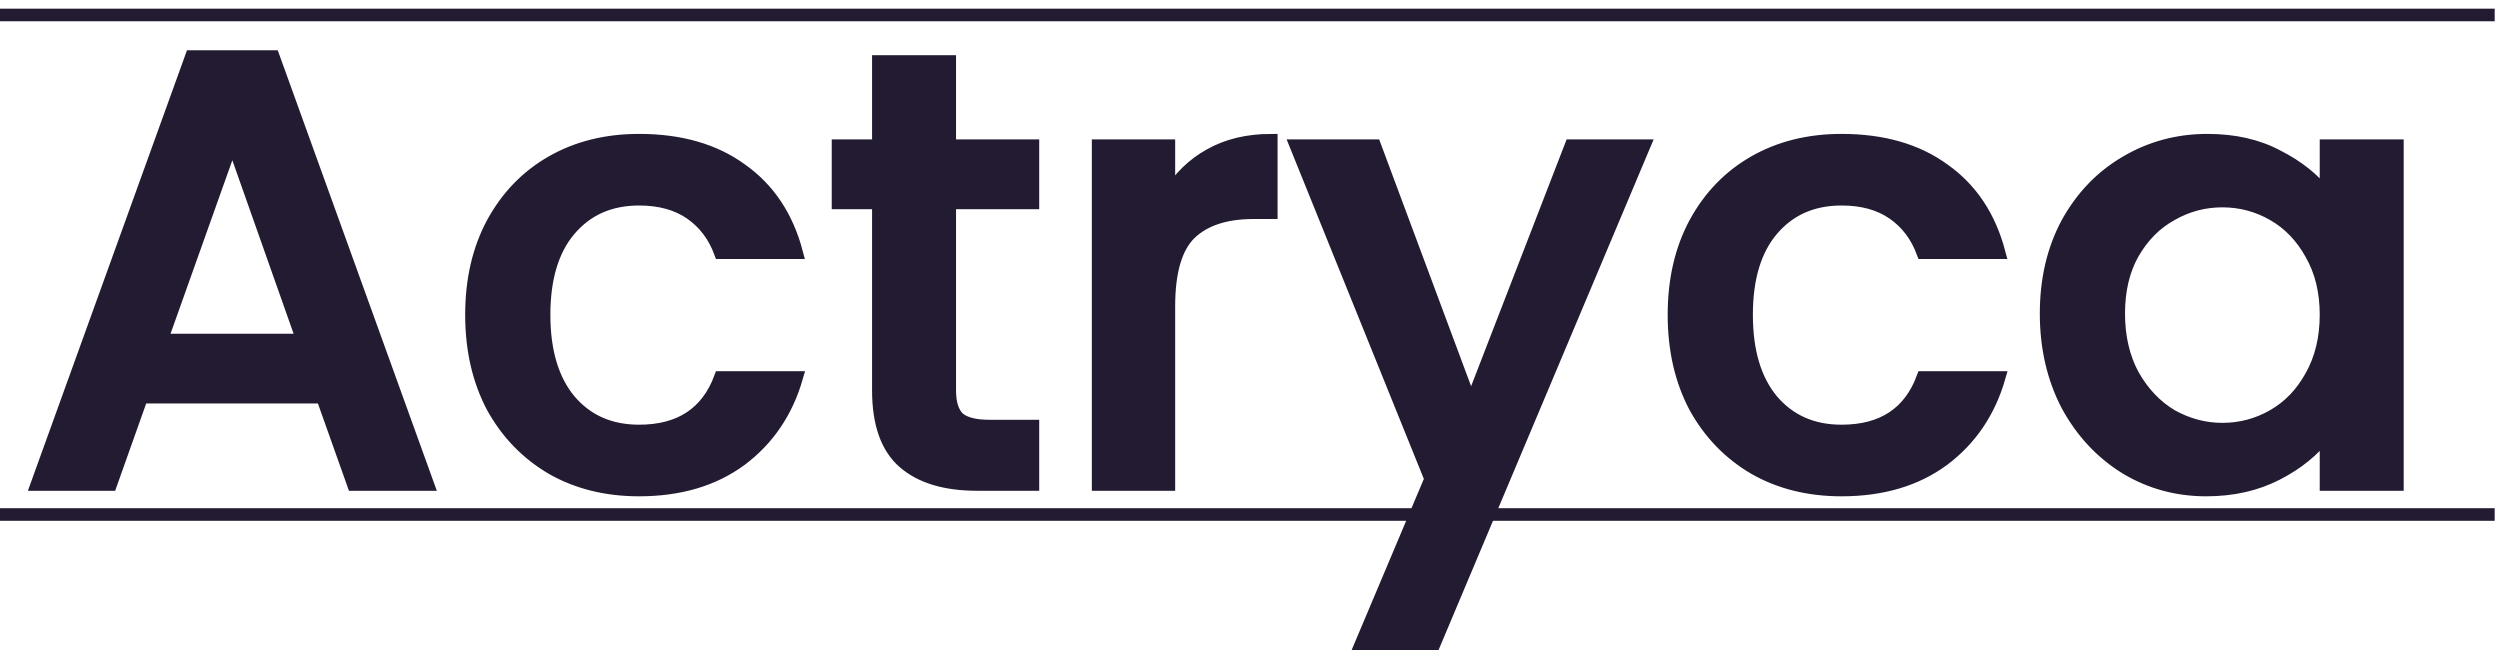 <svg width="167" height="44" viewBox="0 0 167 44" fill="none" xmlns="http://www.w3.org/2000/svg">
<path d="M21.533 26.531H9.469L7.396 32.363H2.462L12.786 3.779H18.258L28.581 32.363H23.606L21.533 26.531ZM20.207 22.712L15.522 9.447L10.796 22.712H20.207Z" fill="#231B32"/>
<path d="M31.494 21.028C31.494 18.701 31.964 16.661 32.904 14.909C33.871 13.129 35.198 11.76 36.884 10.802C38.57 9.844 40.505 9.365 42.688 9.365C45.452 9.365 47.733 10.022 49.529 11.336C51.353 12.623 52.583 14.471 53.219 16.88H48.12C47.705 15.758 47.041 14.882 46.13 14.252C45.217 13.622 44.07 13.307 42.688 13.307C40.754 13.307 39.206 13.992 38.045 15.361C36.912 16.702 36.345 18.591 36.345 21.028C36.345 23.465 36.912 25.368 38.045 26.737C39.206 28.106 40.754 28.79 42.688 28.79C45.425 28.79 47.235 27.599 48.12 25.217H53.219C52.556 27.517 51.312 29.351 49.488 30.72C47.663 32.062 45.397 32.733 42.688 32.733C40.505 32.733 38.57 32.254 36.884 31.295C35.198 30.31 33.871 28.941 32.904 27.189C31.964 25.409 31.494 23.355 31.494 21.028Z" fill="#231B32"/>
<path d="M63.443 13.554V26.08C63.443 26.928 63.636 27.544 64.023 27.928C64.438 28.284 65.129 28.462 66.096 28.462H68.999V32.363H65.267C63.139 32.363 61.508 31.87 60.375 30.885C59.242 29.899 58.675 28.297 58.675 26.08V13.554H55.98V9.734H58.675V4.108H63.443V9.734H68.999V13.554H63.443Z" fill="#231B32"/>
<path d="M78.081 13.02C78.772 11.87 79.684 10.98 80.817 10.35C81.978 9.693 83.346 9.365 84.922 9.365V14.211H83.719C81.868 14.211 80.458 14.676 79.491 15.607C78.551 16.538 78.081 18.153 78.081 20.453V32.363H73.355V9.734H78.081V13.02Z" fill="#231B32"/>
<path d="M109.83 9.734L95.817 43H90.924L95.568 31.994L86.571 9.734H91.837L98.263 26.983L104.938 9.734H109.83Z" fill="#231B32"/>
<path d="M111.821 21.028C111.821 18.701 112.291 16.661 113.231 14.909C114.198 13.129 115.525 11.76 117.211 10.802C118.897 9.844 120.831 9.365 123.015 9.365C125.779 9.365 128.059 10.022 129.856 11.336C131.68 12.623 132.91 14.471 133.545 16.88H128.446C128.031 15.758 127.368 14.882 126.456 14.252C125.544 13.622 124.397 13.307 123.015 13.307C121.08 13.307 119.532 13.992 118.372 15.361C117.238 16.702 116.672 18.591 116.672 21.028C116.672 23.465 117.238 25.368 118.372 26.737C119.532 28.106 121.08 28.79 123.015 28.79C125.751 28.79 127.562 27.599 128.446 25.217H133.545C132.882 27.517 131.638 29.351 129.814 30.72C127.99 32.062 125.724 32.733 123.015 32.733C120.831 32.733 118.897 32.254 117.211 31.295C115.525 30.31 114.198 28.941 113.231 27.189C112.291 25.409 111.821 23.355 111.821 21.028Z" fill="#231B32"/>
<path d="M136.68 20.946C136.68 18.674 137.15 16.661 138.09 14.909C139.057 13.157 140.356 11.801 141.987 10.843C143.645 9.857 145.469 9.365 147.459 9.365C149.256 9.365 150.818 9.721 152.144 10.432C153.499 11.117 154.577 11.979 155.378 13.02V9.734H160.146V32.363H155.378V28.995C154.577 30.063 153.485 30.953 152.103 31.665C150.721 32.377 149.145 32.733 147.377 32.733C145.414 32.733 143.618 32.24 141.987 31.254C140.356 30.241 139.057 28.845 138.09 27.065C137.15 25.258 136.68 23.218 136.68 20.946ZM155.378 21.028C155.378 19.468 155.046 18.112 154.383 16.962C153.747 15.812 152.904 14.936 151.854 14.334C150.804 13.732 149.671 13.43 148.454 13.43C147.238 13.43 146.105 13.732 145.055 14.334C144.005 14.909 143.148 15.771 142.484 16.921C141.849 18.044 141.531 19.385 141.531 20.946C141.531 22.507 141.849 23.876 142.484 25.053C143.148 26.23 144.005 27.134 145.055 27.763C146.133 28.366 147.266 28.667 148.454 28.667C149.671 28.667 150.804 28.366 151.854 27.763C152.904 27.161 153.747 26.285 154.383 25.135C155.046 23.958 155.378 22.589 155.378 21.028Z" fill="#231B32"/>
<path d="M0 1H166.645M0 34.368H166.645M21.533 26.531H9.469L7.396 32.363H2.462L12.786 3.779H18.258L28.581 32.363H23.606L21.533 26.531ZM20.207 22.712L15.522 9.447L10.796 22.712H20.207ZM31.494 21.028C31.494 18.701 31.964 16.661 32.904 14.909C33.871 13.129 35.198 11.76 36.884 10.802C38.57 9.844 40.505 9.365 42.688 9.365C45.452 9.365 47.733 10.022 49.529 11.336C51.353 12.623 52.583 14.471 53.219 16.88H48.12C47.705 15.758 47.041 14.882 46.13 14.252C45.217 13.622 44.07 13.307 42.688 13.307C40.754 13.307 39.206 13.992 38.045 15.361C36.912 16.702 36.345 18.591 36.345 21.028C36.345 23.465 36.912 25.368 38.045 26.737C39.206 28.106 40.754 28.79 42.688 28.79C45.425 28.79 47.235 27.599 48.12 25.217H53.219C52.556 27.517 51.312 29.351 49.488 30.72C47.663 32.062 45.397 32.733 42.688 32.733C40.505 32.733 38.57 32.254 36.884 31.295C35.198 30.31 33.871 28.941 32.904 27.189C31.964 25.409 31.494 23.355 31.494 21.028ZM63.443 13.554V26.08C63.443 26.928 63.636 27.544 64.023 27.928C64.438 28.284 65.129 28.462 66.096 28.462H68.999V32.363H65.267C63.139 32.363 61.508 31.87 60.375 30.885C59.242 29.899 58.675 28.297 58.675 26.08V13.554H55.98V9.734H58.675V4.108H63.443V9.734H68.999V13.554H63.443ZM78.081 13.02C78.772 11.87 79.684 10.98 80.817 10.35C81.978 9.693 83.346 9.365 84.922 9.365V14.211H83.719C81.868 14.211 80.458 14.676 79.491 15.607C78.551 16.538 78.081 18.153 78.081 20.453V32.363H73.355V9.734H78.081V13.02ZM109.83 9.734L95.817 43H90.924L95.568 31.994L86.571 9.734H91.837L98.263 26.983L104.938 9.734H109.83ZM111.821 21.028C111.821 18.701 112.291 16.661 113.231 14.909C114.198 13.129 115.525 11.76 117.211 10.802C118.897 9.844 120.831 9.365 123.015 9.365C125.779 9.365 128.059 10.022 129.856 11.336C131.68 12.623 132.91 14.471 133.545 16.88H128.446C128.031 15.758 127.368 14.882 126.456 14.252C125.544 13.622 124.397 13.307 123.015 13.307C121.08 13.307 119.532 13.992 118.372 15.361C117.238 16.702 116.672 18.591 116.672 21.028C116.672 23.465 117.238 25.368 118.372 26.737C119.532 28.106 121.08 28.79 123.015 28.79C125.751 28.79 127.562 27.599 128.446 25.217H133.545C132.882 27.517 131.638 29.351 129.814 30.72C127.99 32.062 125.724 32.733 123.015 32.733C120.831 32.733 118.897 32.254 117.211 31.295C115.525 30.31 114.198 28.941 113.231 27.189C112.291 25.409 111.821 23.355 111.821 21.028ZM136.68 20.946C136.68 18.674 137.15 16.661 138.09 14.909C139.057 13.157 140.356 11.801 141.987 10.843C143.645 9.857 145.469 9.365 147.459 9.365C149.256 9.365 150.818 9.721 152.144 10.432C153.499 11.117 154.577 11.979 155.378 13.02V9.734H160.146V32.363H155.378V28.995C154.577 30.063 153.485 30.953 152.103 31.665C150.721 32.377 149.145 32.733 147.377 32.733C145.414 32.733 143.618 32.24 141.987 31.254C140.356 30.241 139.057 28.845 138.09 27.065C137.15 25.258 136.68 23.218 136.68 20.946ZM155.378 21.028C155.378 19.468 155.046 18.112 154.383 16.962C153.747 15.812 152.904 14.936 151.854 14.334C150.804 13.732 149.671 13.43 148.454 13.43C147.238 13.43 146.105 13.732 145.055 14.334C144.005 14.909 143.148 15.771 142.484 16.921C141.849 18.044 141.531 19.385 141.531 20.946C141.531 22.507 141.849 23.876 142.484 25.053C143.148 26.23 144.005 27.134 145.055 27.763C146.133 28.366 147.266 28.667 148.454 28.667C149.671 28.667 150.804 28.366 151.854 27.763C152.904 27.161 153.747 26.285 154.383 25.135C155.046 23.958 155.378 22.589 155.378 21.028Z" stroke="#231B32" stroke-width="0.841"/>
</svg>
